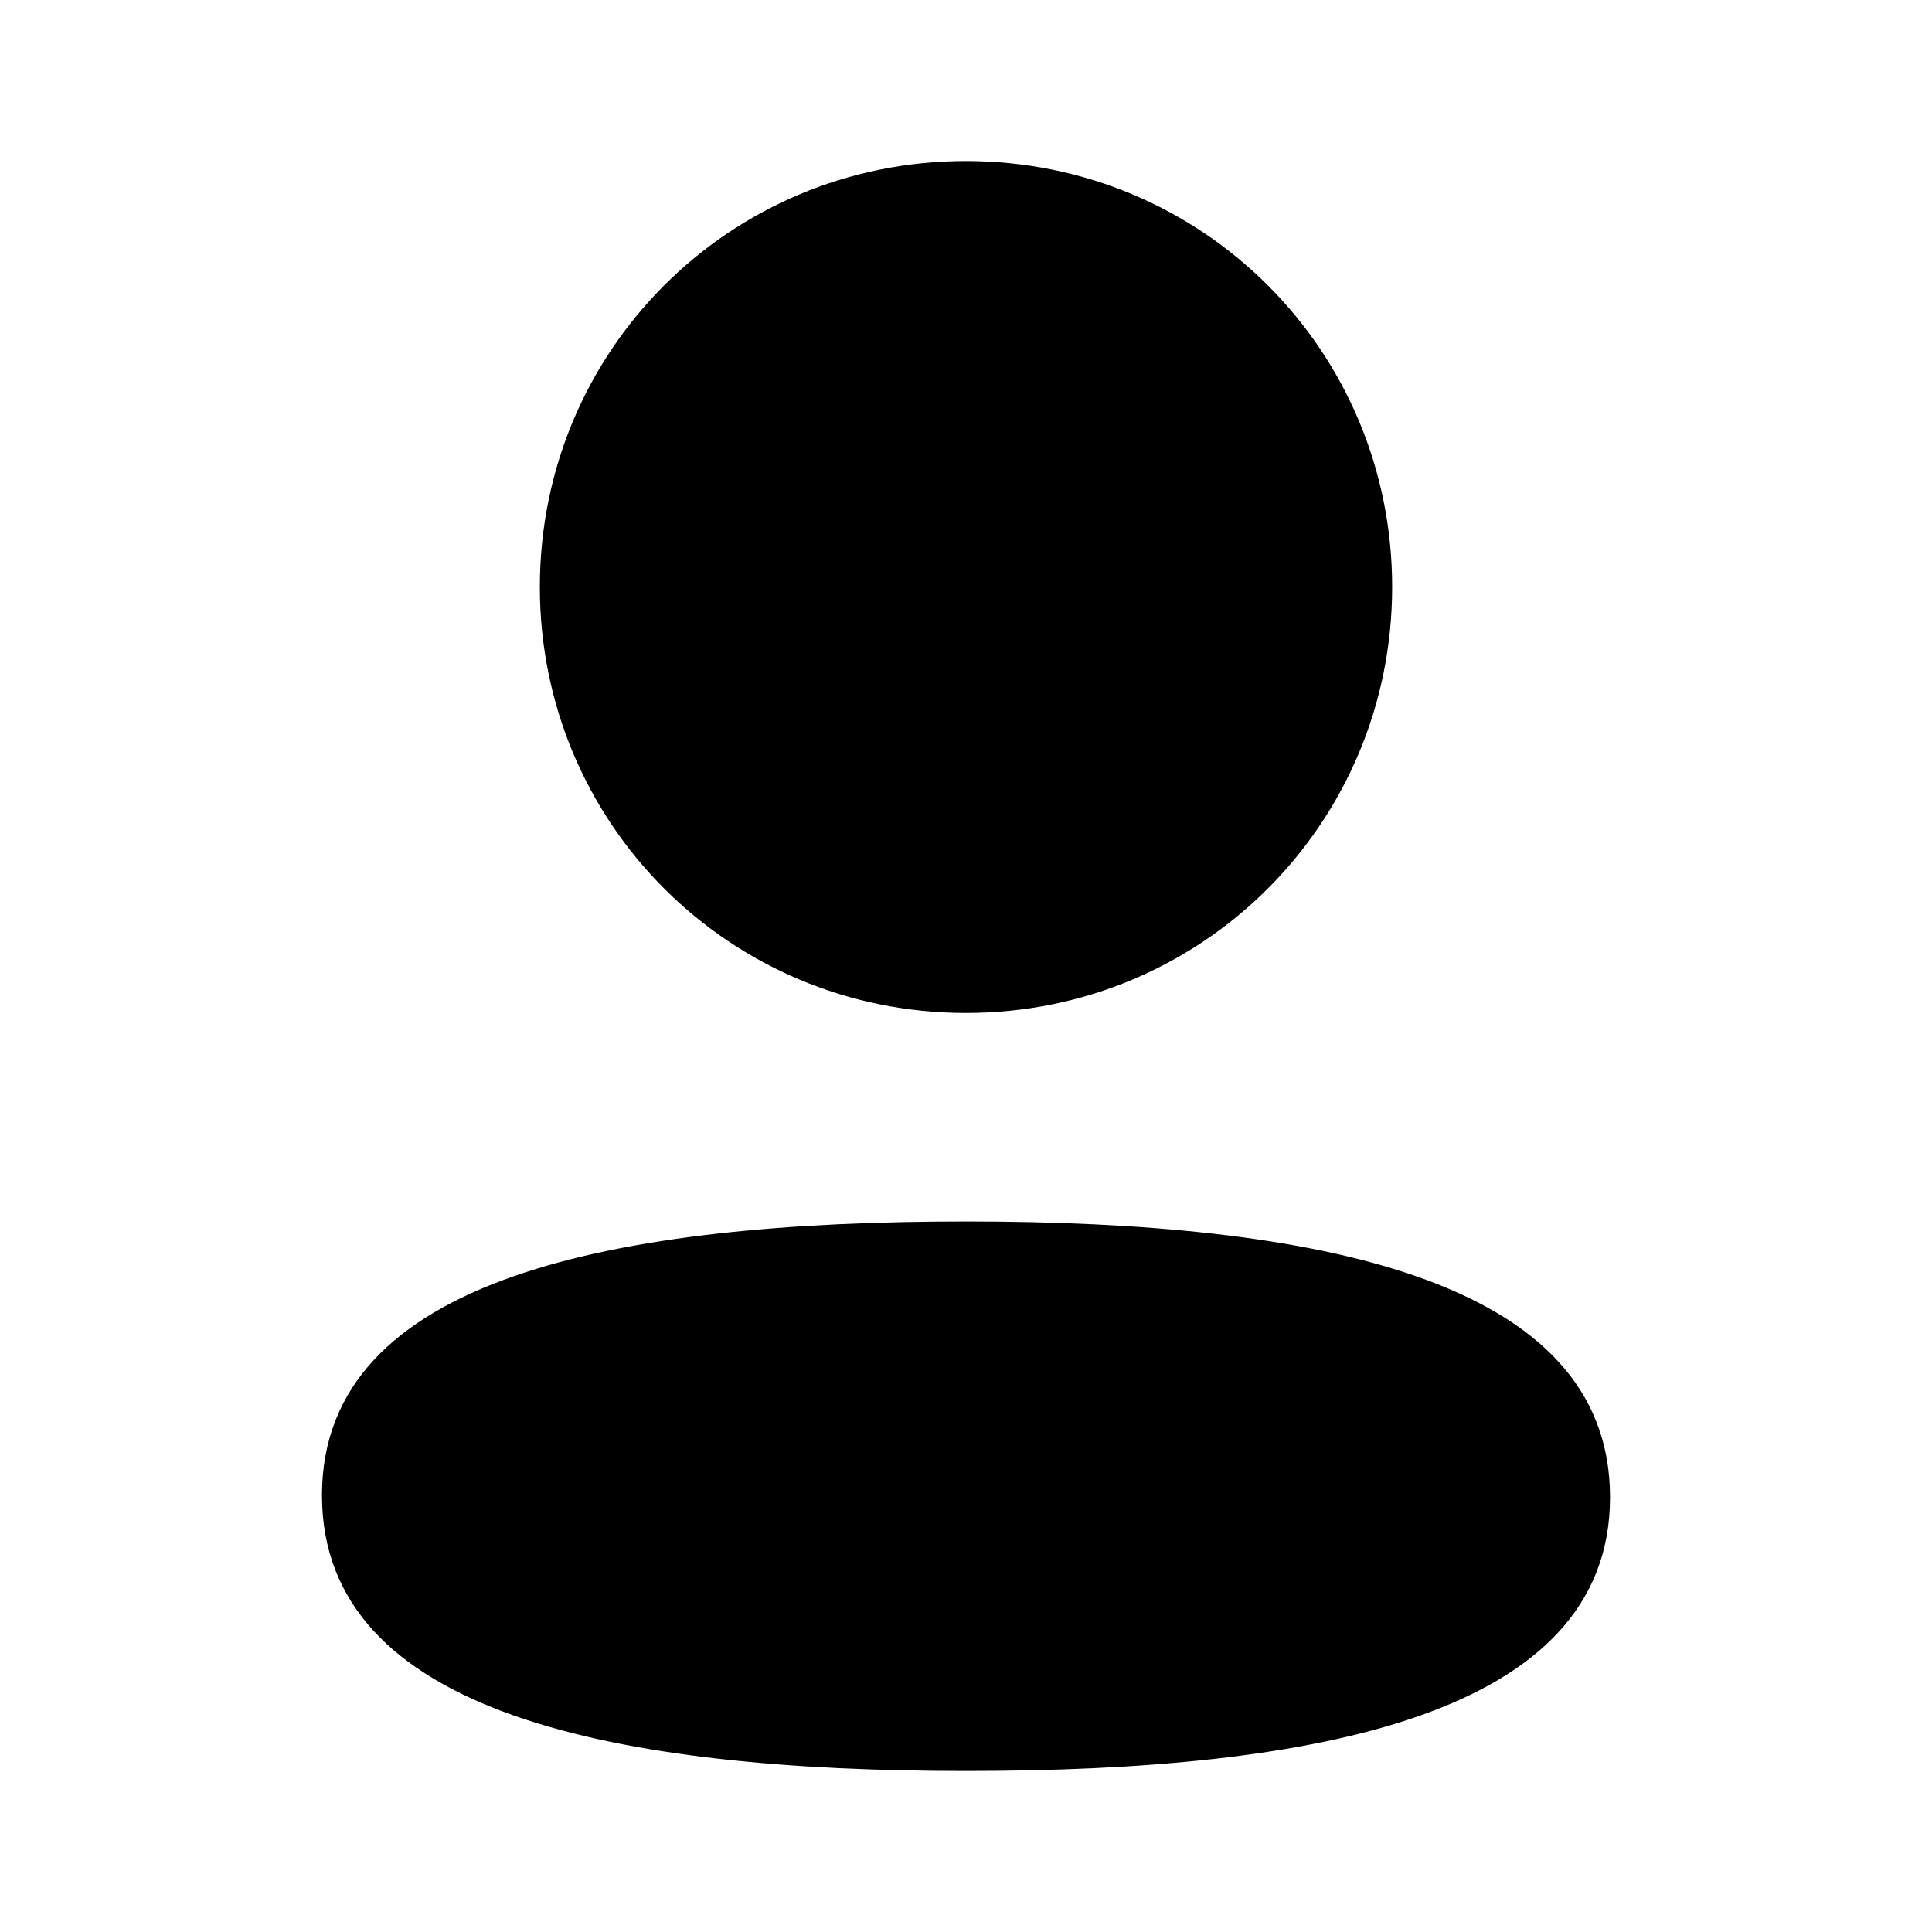 <svg width="26" height="26" viewBox="0 0 26 26" fill="none" xmlns="http://www.w3.org/2000/svg">
<path fill-rule="evenodd" clip-rule="evenodd" d="M18.735 7.899C18.735 11.08 16.184 13.632 13 13.632C9.817 13.632 7.265 11.08 7.265 7.899C7.265 4.717 9.817 2.167 13 2.167C16.184 2.167 18.735 4.717 18.735 7.899ZM13 23.833C8.301 23.833 4.333 23.07 4.333 20.123C4.333 17.175 8.326 16.438 13 16.438C17.7 16.438 21.667 17.202 21.667 20.149C21.667 23.097 17.674 23.833 13 23.833Z" fill="black"/>
</svg>
